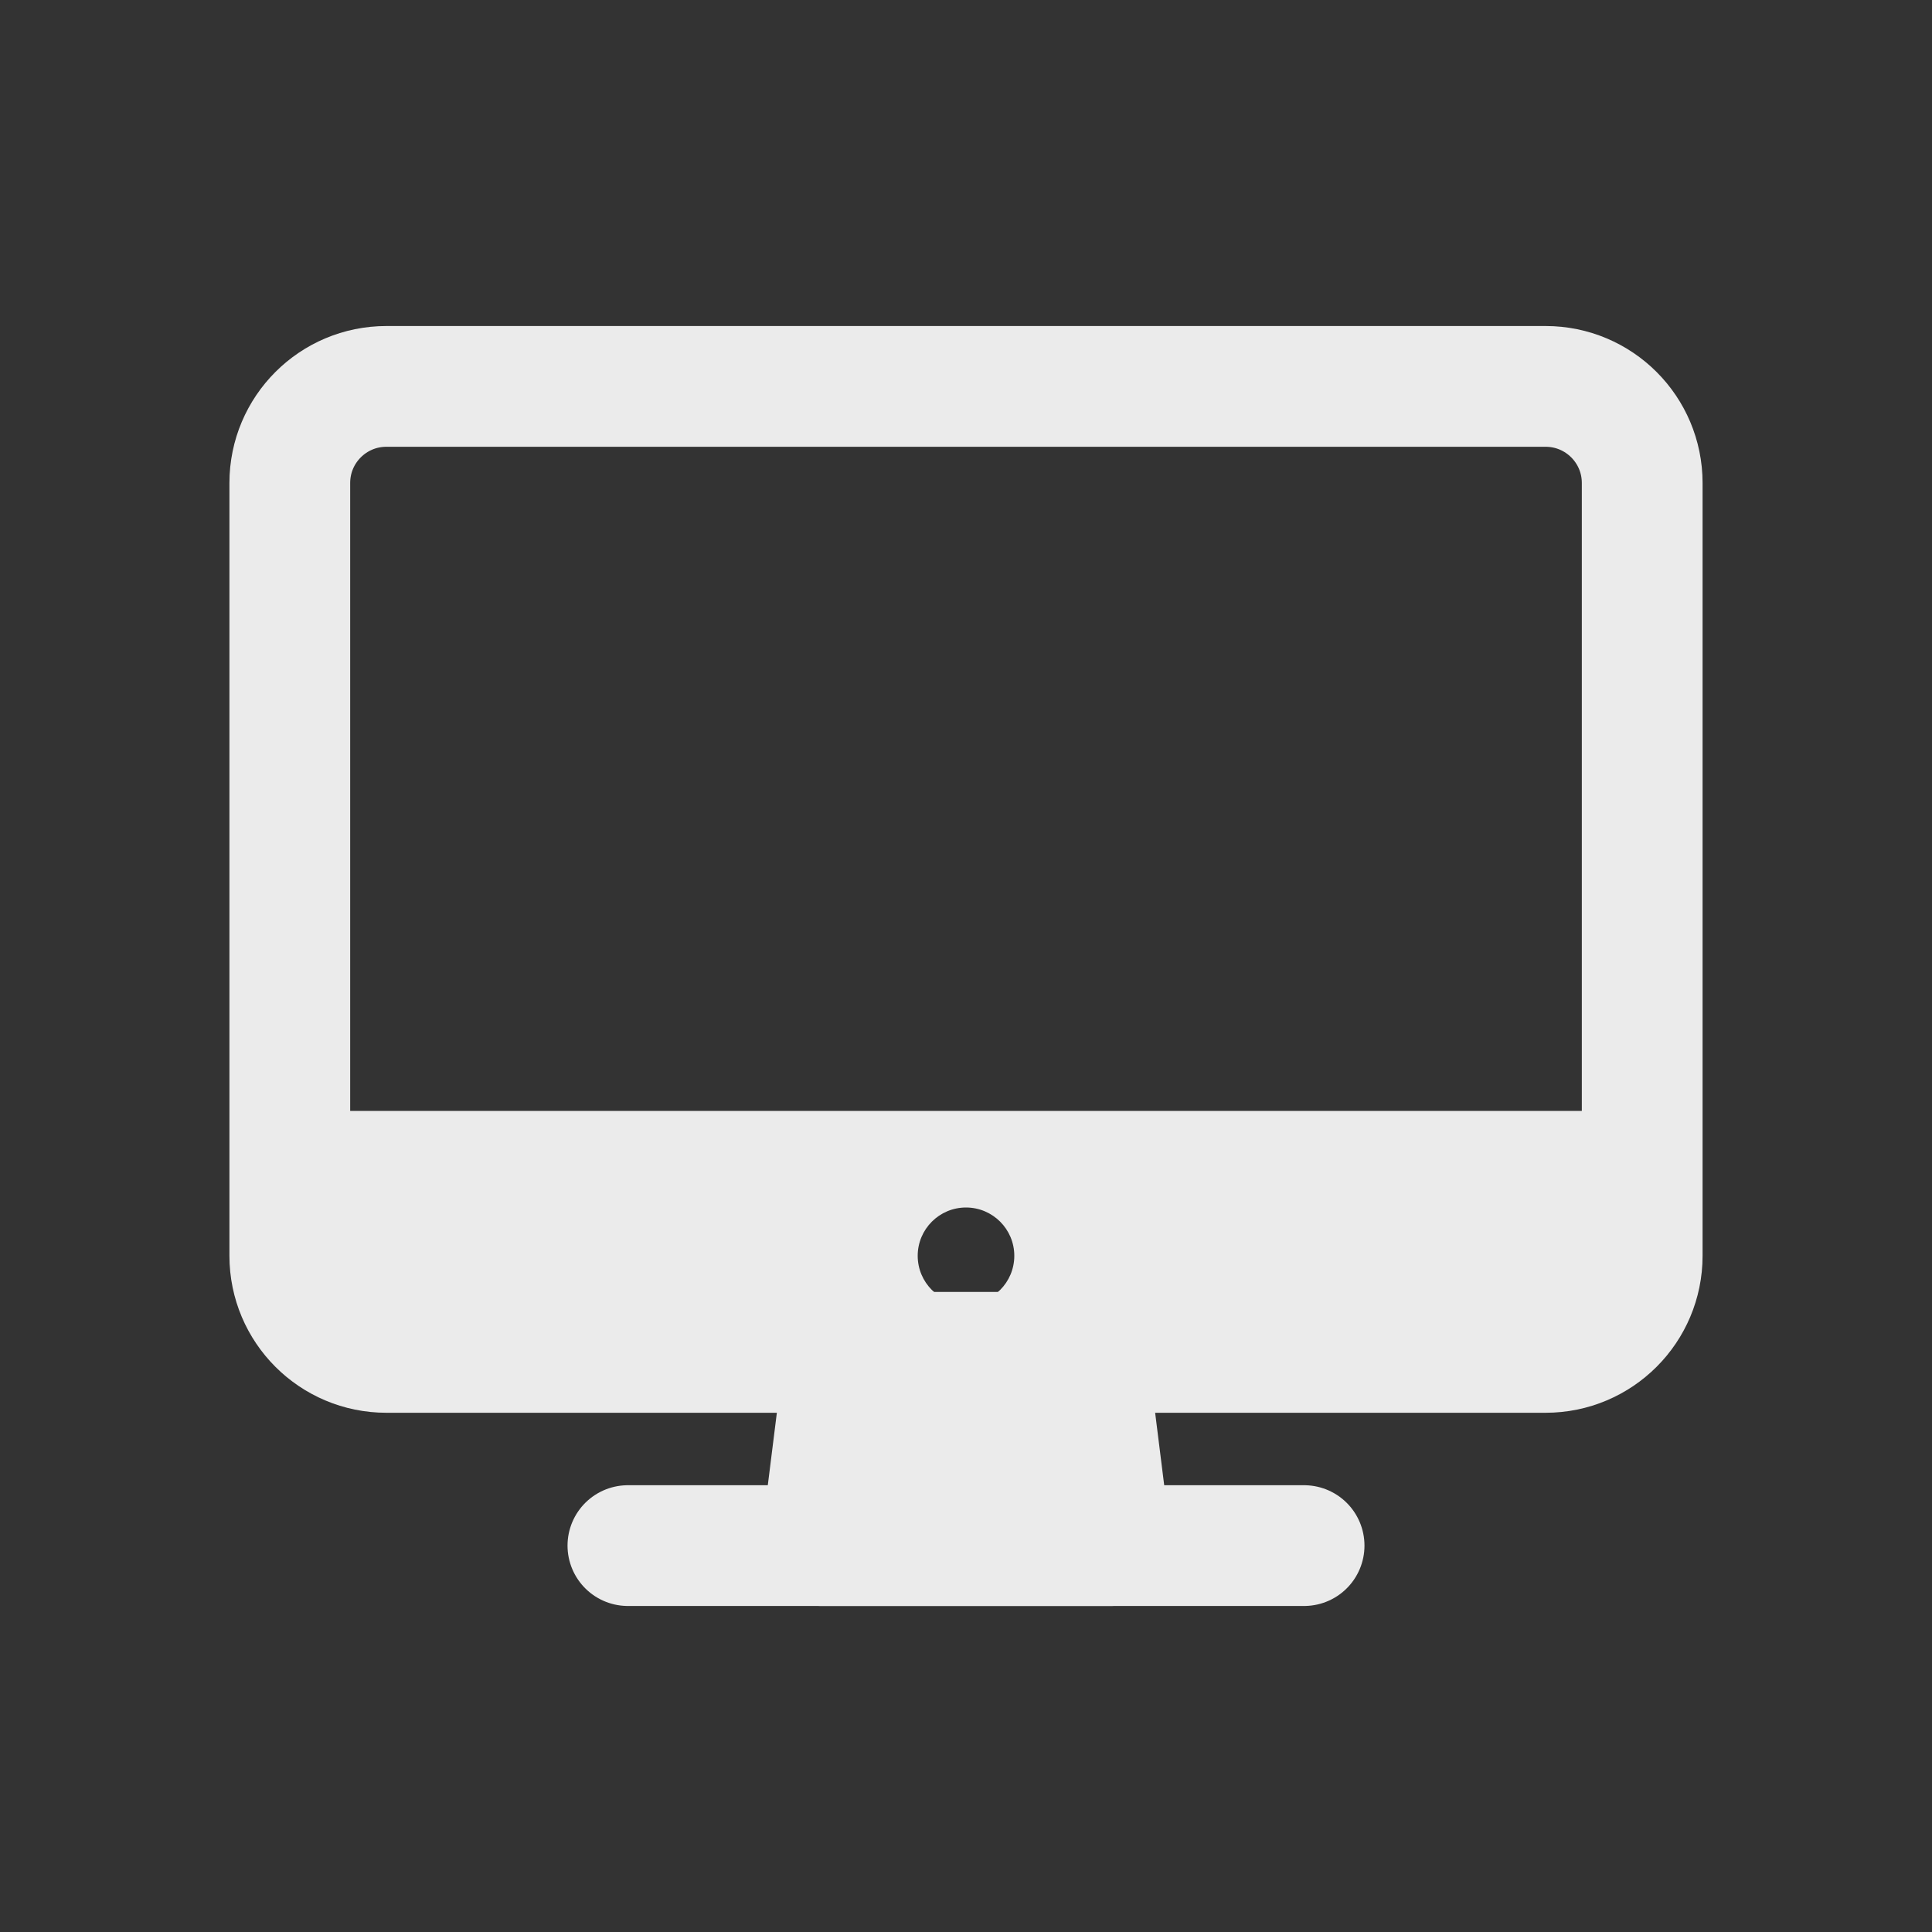 <!-- Generated by IcoMoon.io -->
<svg version="1.1" xmlns="http://www.w3.org/2000/svg" width="40" height="40" viewBox="0 0 40 40">
<rect x="0" y="0" width="40" height="40" fill="#333333" stroke="none"/>
<title>io-desktop-outline</title>
<path fill="none" stroke-linejoin="round" stroke-linecap="butt" stroke-miterlimit="4" stroke-width="2.5" stroke="#ebebeb" d="M8 8h24c1.105 0 2 0.895 2 2v16c0 1.105-0.895 2-2 2h-24c-1.105 0-2-0.895-2-2v-16c0-1.105 0.895-2 2-2z"></path>
<path stroke-linejoin="round" stroke-linecap="round" stroke-miterlimit="4" stroke-width="2.5" stroke="#ebebeb" fill="#ebebeb" d="M23 32l-0.5-4h-5l-0.5 4h6z"></path>
<path fill="none" stroke-linejoin="round" stroke-linecap="round" stroke-miterlimit="4" stroke-width="2.5" stroke="#ebebeb" d="M27 32h-14"></path>
<path fill="#ebebeb" d="M6 23v3c0.003 1.103 0.897 1.997 2 2h24c1.103-0.003 1.997-0.897 2-2v-3zM20 27c-0.552 0-1-0.448-1-1s0.448-1 1-1c0.552 0 1 0.448 1 1v0c0 0.552-0.448 1-1 1v0z"></path>
</svg>
